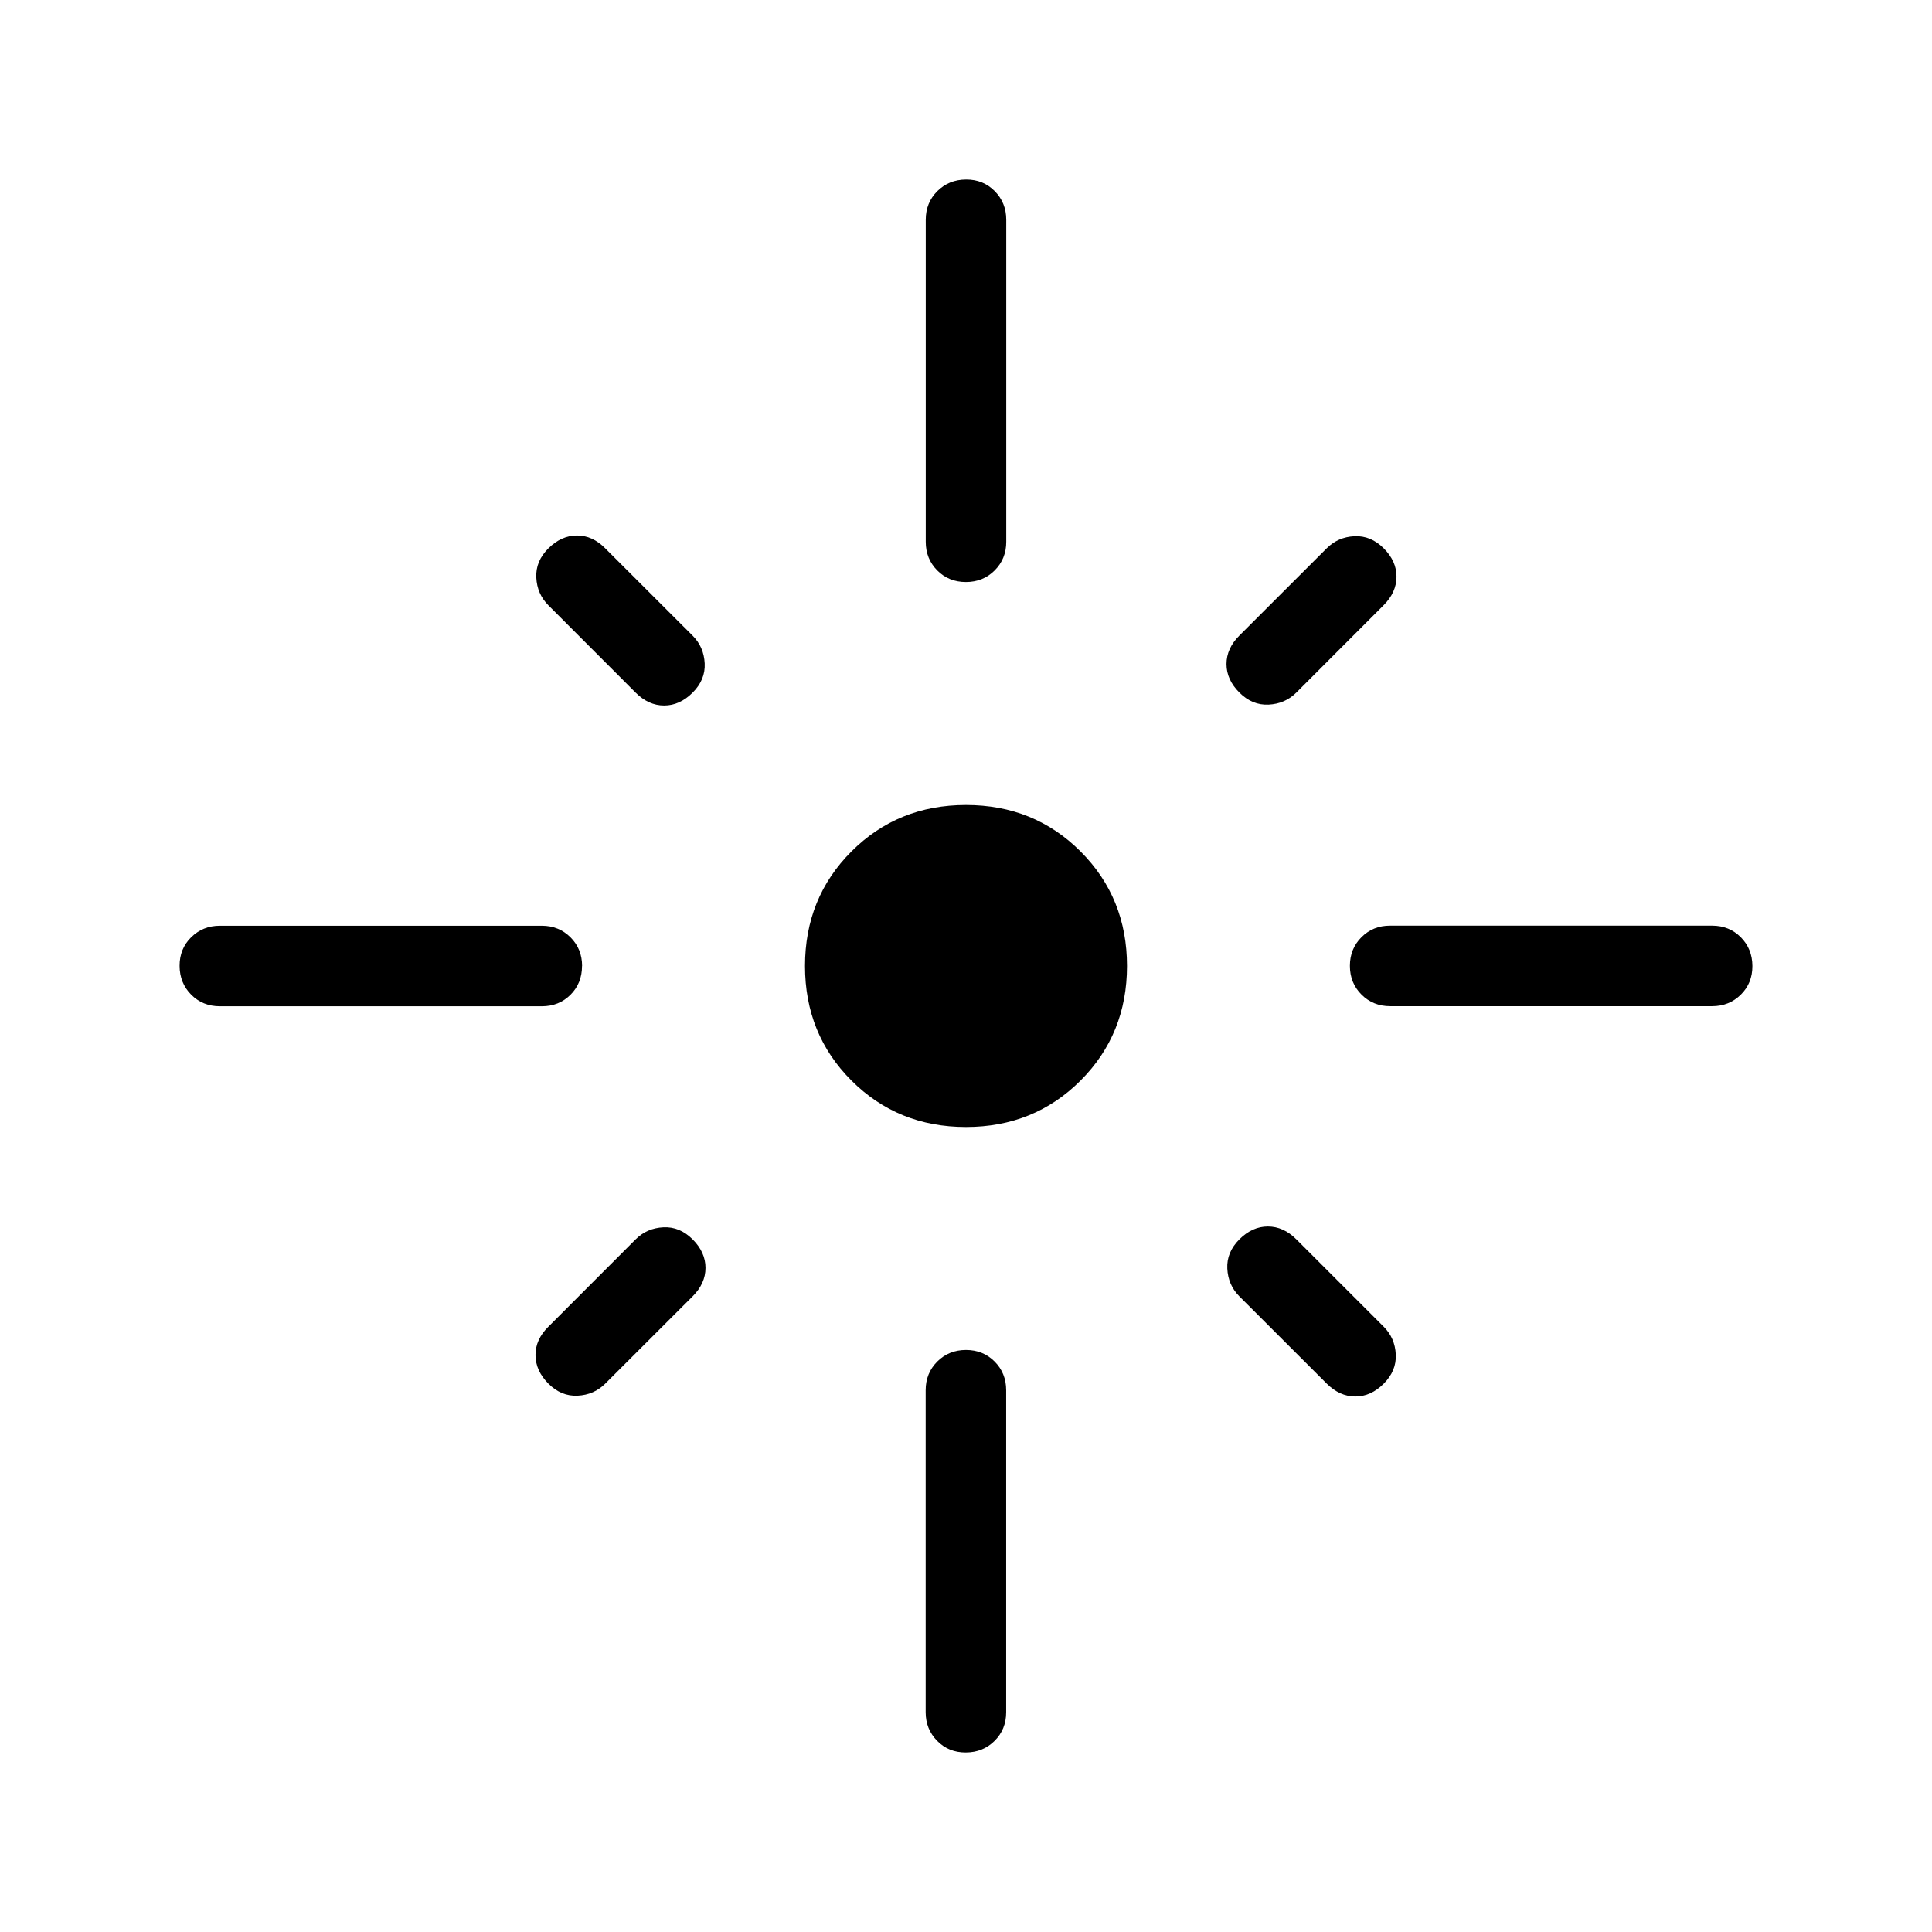 <svg xmlns="http://www.w3.org/2000/svg" xmlns:xlink="http://www.w3.org/1999/xlink" width="24" height="24" viewBox="0 0 24 24"><path fill="currentColor" d="M7.23 12q0 .214-.143.357t-.356.143h-4q-.213 0-.356-.144t-.144-.357t.144-.356t.356-.143h4q.212 0 .356.144t.144.357m1.373-3.397q-.16.16-.354.16t-.354-.16L6.812 7.519q-.14-.14-.15-.344t.15-.363t.354-.16t.353.16l1.085 1.084q.14.14.15.345q.01.203-.15.363M11.5 6.73v-4q0-.213.144-.356t.357-.144t.356.144t.143.356v4q0 .212-.144.356t-.357.144t-.356-.144t-.143-.356m3.896 1.873q-.16-.16-.16-.354t.16-.354l1.085-1.084q.14-.14.344-.15t.364.15t.159.354t-.16.353l-1.084 1.085q-.14.14-.345.15q-.203.01-.363-.15m1.373 3.395q0-.212.144-.356t.356-.143h4q.213 0 .356.144t.144.357t-.144.356t-.356.143h-4q-.212 0-.356-.144t-.144-.357M12 14q-.846 0-1.423-.577T10 12t.577-1.423T12 10t1.423.577T14 12t-.577 1.423T12 14m3.396 1.396q.16-.16.354-.16t.354.16l1.085 1.085q.14.14.15.344t-.15.364t-.354.159t-.354-.16l-1.085-1.084q-.14-.14-.15-.345q-.01-.203.15-.363m-6.792 0q.16.16.16.354t-.16.354l-1.085 1.084q-.14.14-.344.15t-.363-.15t-.16-.354t.16-.353l1.084-1.085q.14-.14.345-.15q.203-.01.363.15M12 16.77q.213 0 .356.144t.143.356v4q0 .213-.144.356t-.357.144t-.356-.144t-.143-.356v-4q0-.212.144-.356T12 16.77"/></svg>